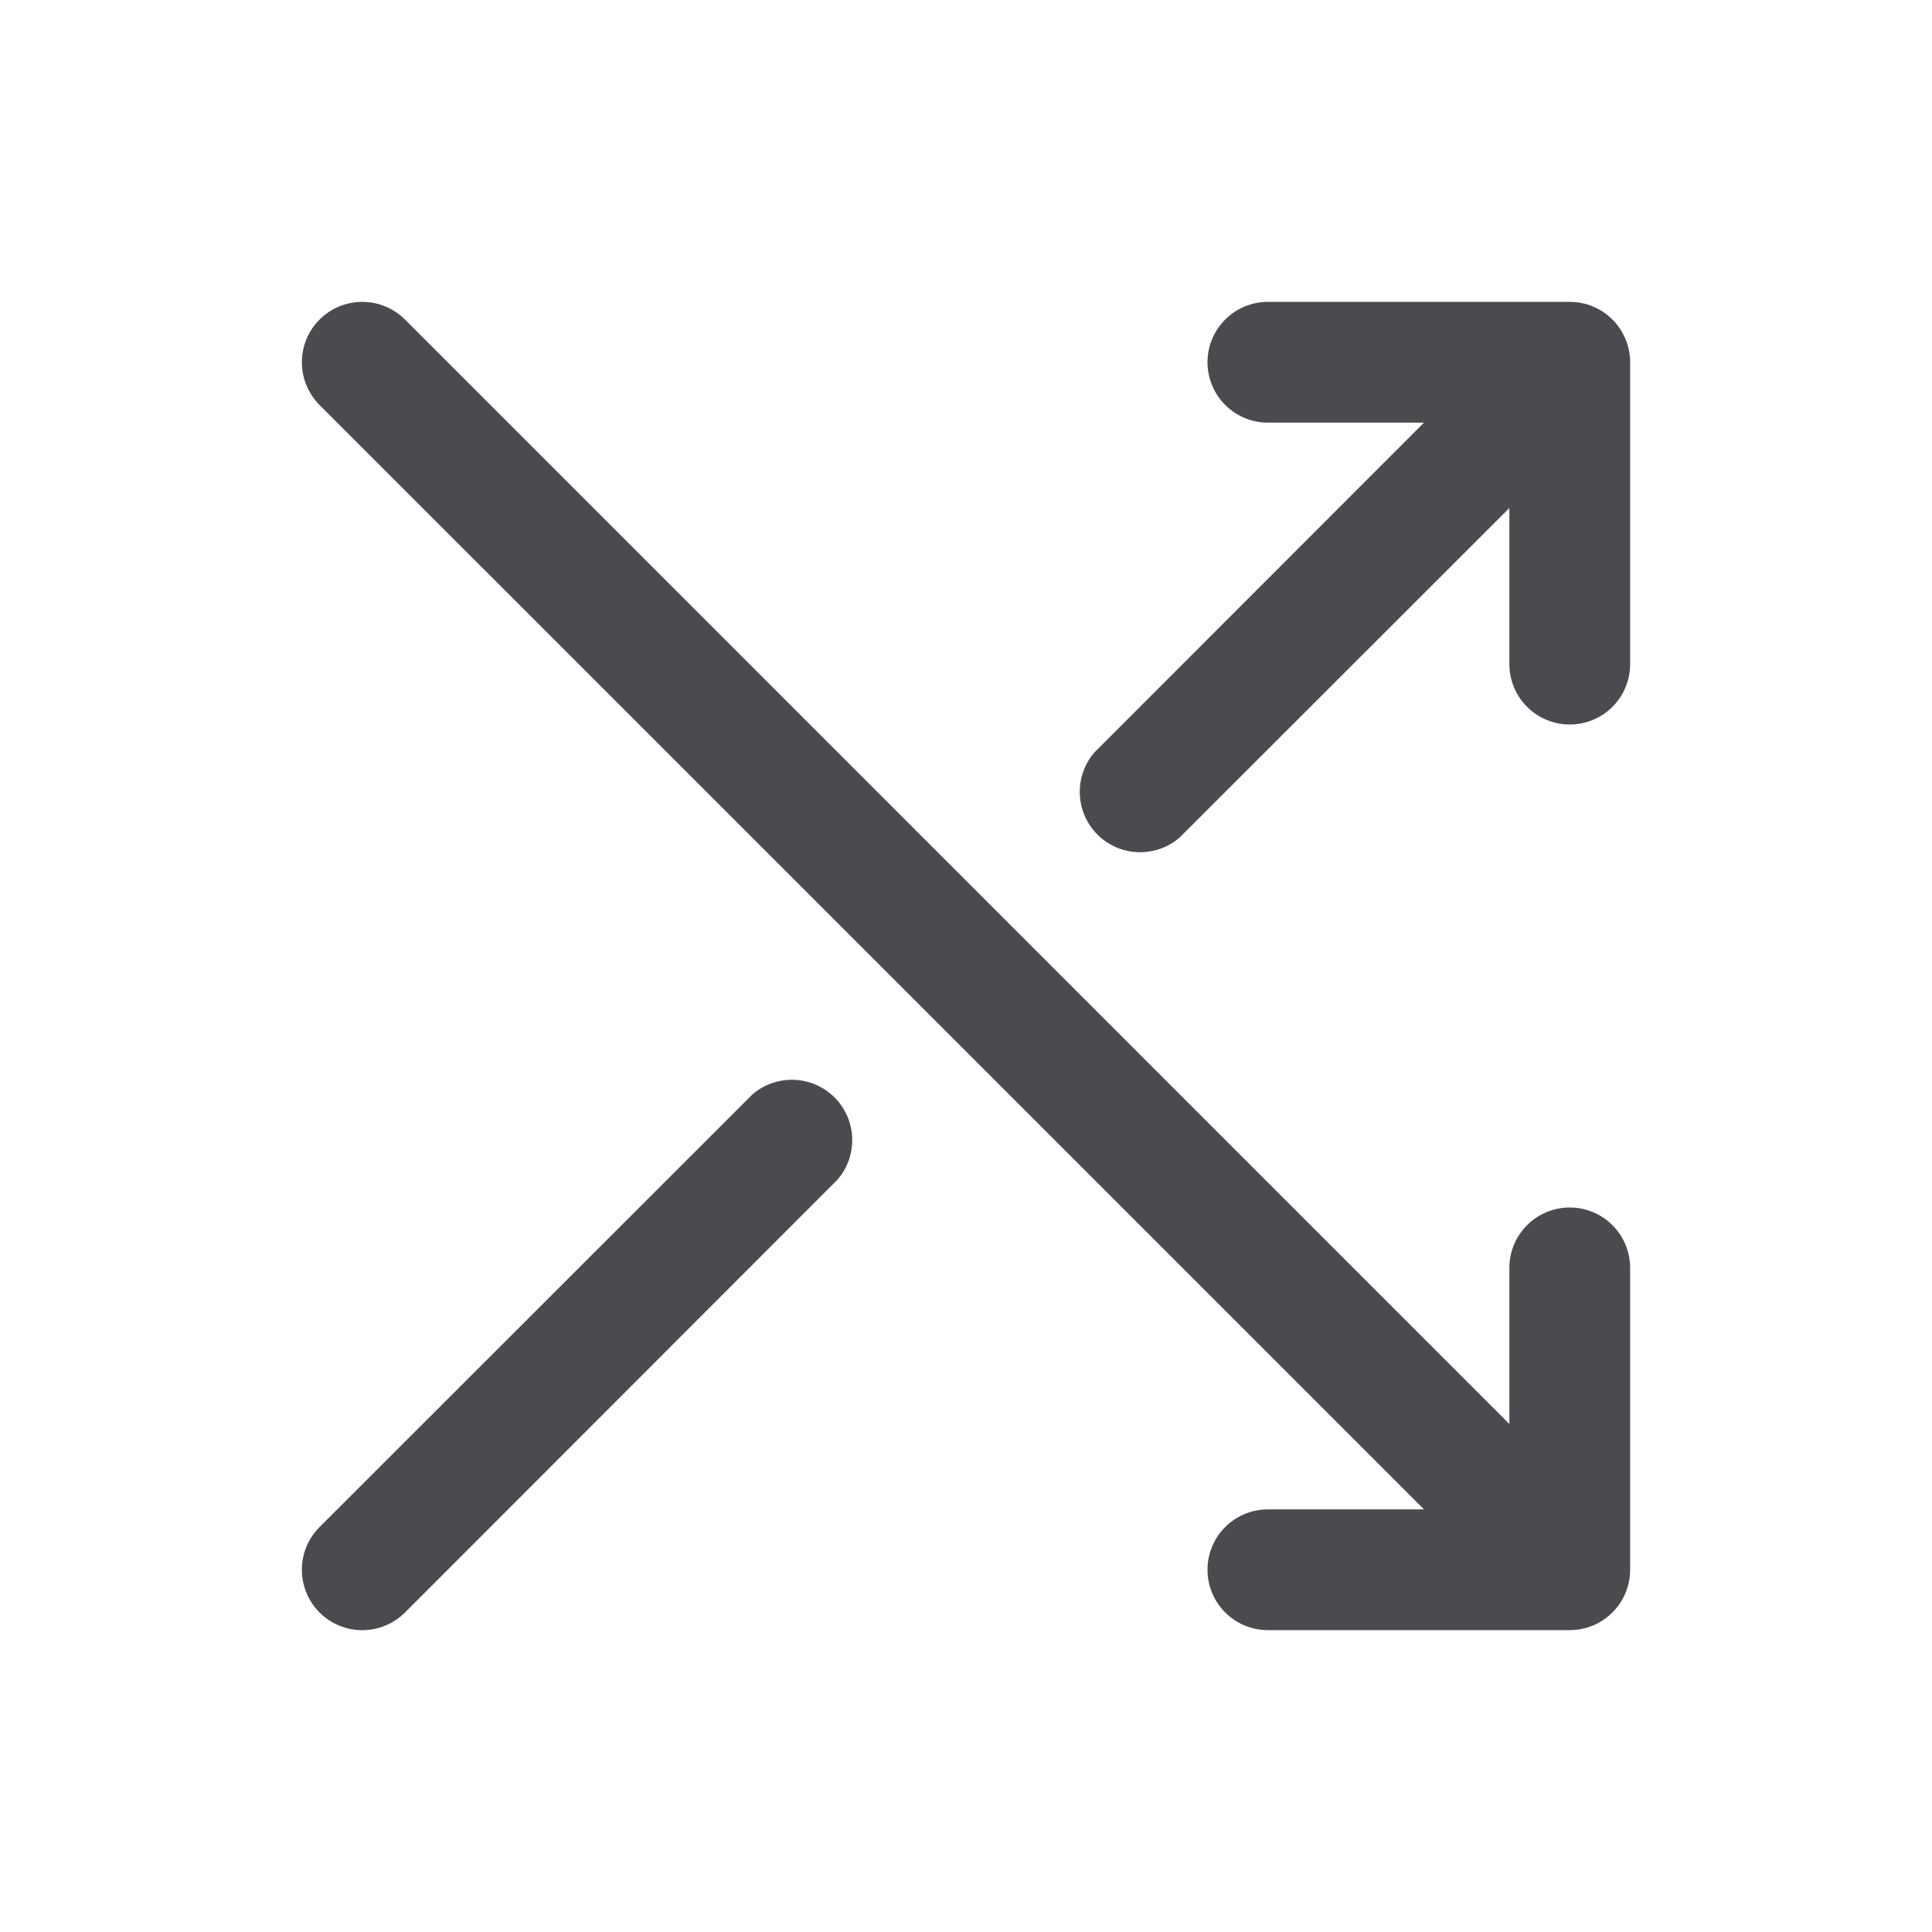 <svg width="32" height="32" viewBox="0 0 32 32" fill="none" xmlns="http://www.w3.org/2000/svg">
<path d="M27 6V11C27 11.265 26.895 11.52 26.707 11.707C26.52 11.895 26.265 12 26 12C25.735 12 25.48 11.895 25.293 11.707C25.105 11.52 25 11.265 25 11V8.414L19.535 13.875C19.344 14.039 19.098 14.124 18.846 14.115C18.594 14.105 18.356 14.001 18.177 13.823C17.999 13.645 17.895 13.406 17.885 13.154C17.876 12.902 17.961 12.656 18.125 12.465L23.586 7H21C20.735 7 20.48 6.895 20.293 6.707C20.105 6.52 20 6.265 20 6C20 5.735 20.105 5.481 20.293 5.293C20.48 5.105 20.735 5 21 5H26C26.265 5 26.52 5.105 26.707 5.293C26.895 5.481 27 5.735 27 6ZM26 20C25.735 20 25.48 20.105 25.293 20.293C25.105 20.48 25 20.735 25 21V23.586L6.708 5.293C6.52 5.105 6.265 5 6 5C5.735 5 5.48 5.105 5.293 5.293C5.105 5.48 5 5.735 5 6C5 6.265 5.105 6.52 5.293 6.708L23.586 25H21C20.735 25 20.48 25.105 20.293 25.293C20.105 25.48 20 25.735 20 26C20 26.265 20.105 26.52 20.293 26.707C20.48 26.895 20.735 27 21 27H26C26.265 27 26.52 26.895 26.707 26.707C26.895 26.52 27 26.265 27 26V21C27 20.735 26.895 20.48 26.707 20.293C26.52 20.105 26.265 20 26 20ZM12.465 18.125L5.293 25.293C5.105 25.48 5 25.735 5 26C5 26.265 5.105 26.52 5.293 26.708C5.48 26.895 5.735 27.001 6 27.001C6.265 27.001 6.52 26.895 6.708 26.708L13.875 19.535C14.039 19.344 14.124 19.098 14.115 18.846C14.105 18.594 14.001 18.356 13.823 18.177C13.645 17.999 13.406 17.895 13.154 17.885C12.902 17.876 12.656 17.961 12.465 18.125Z" fill="#4A4A4F"/>
</svg>
